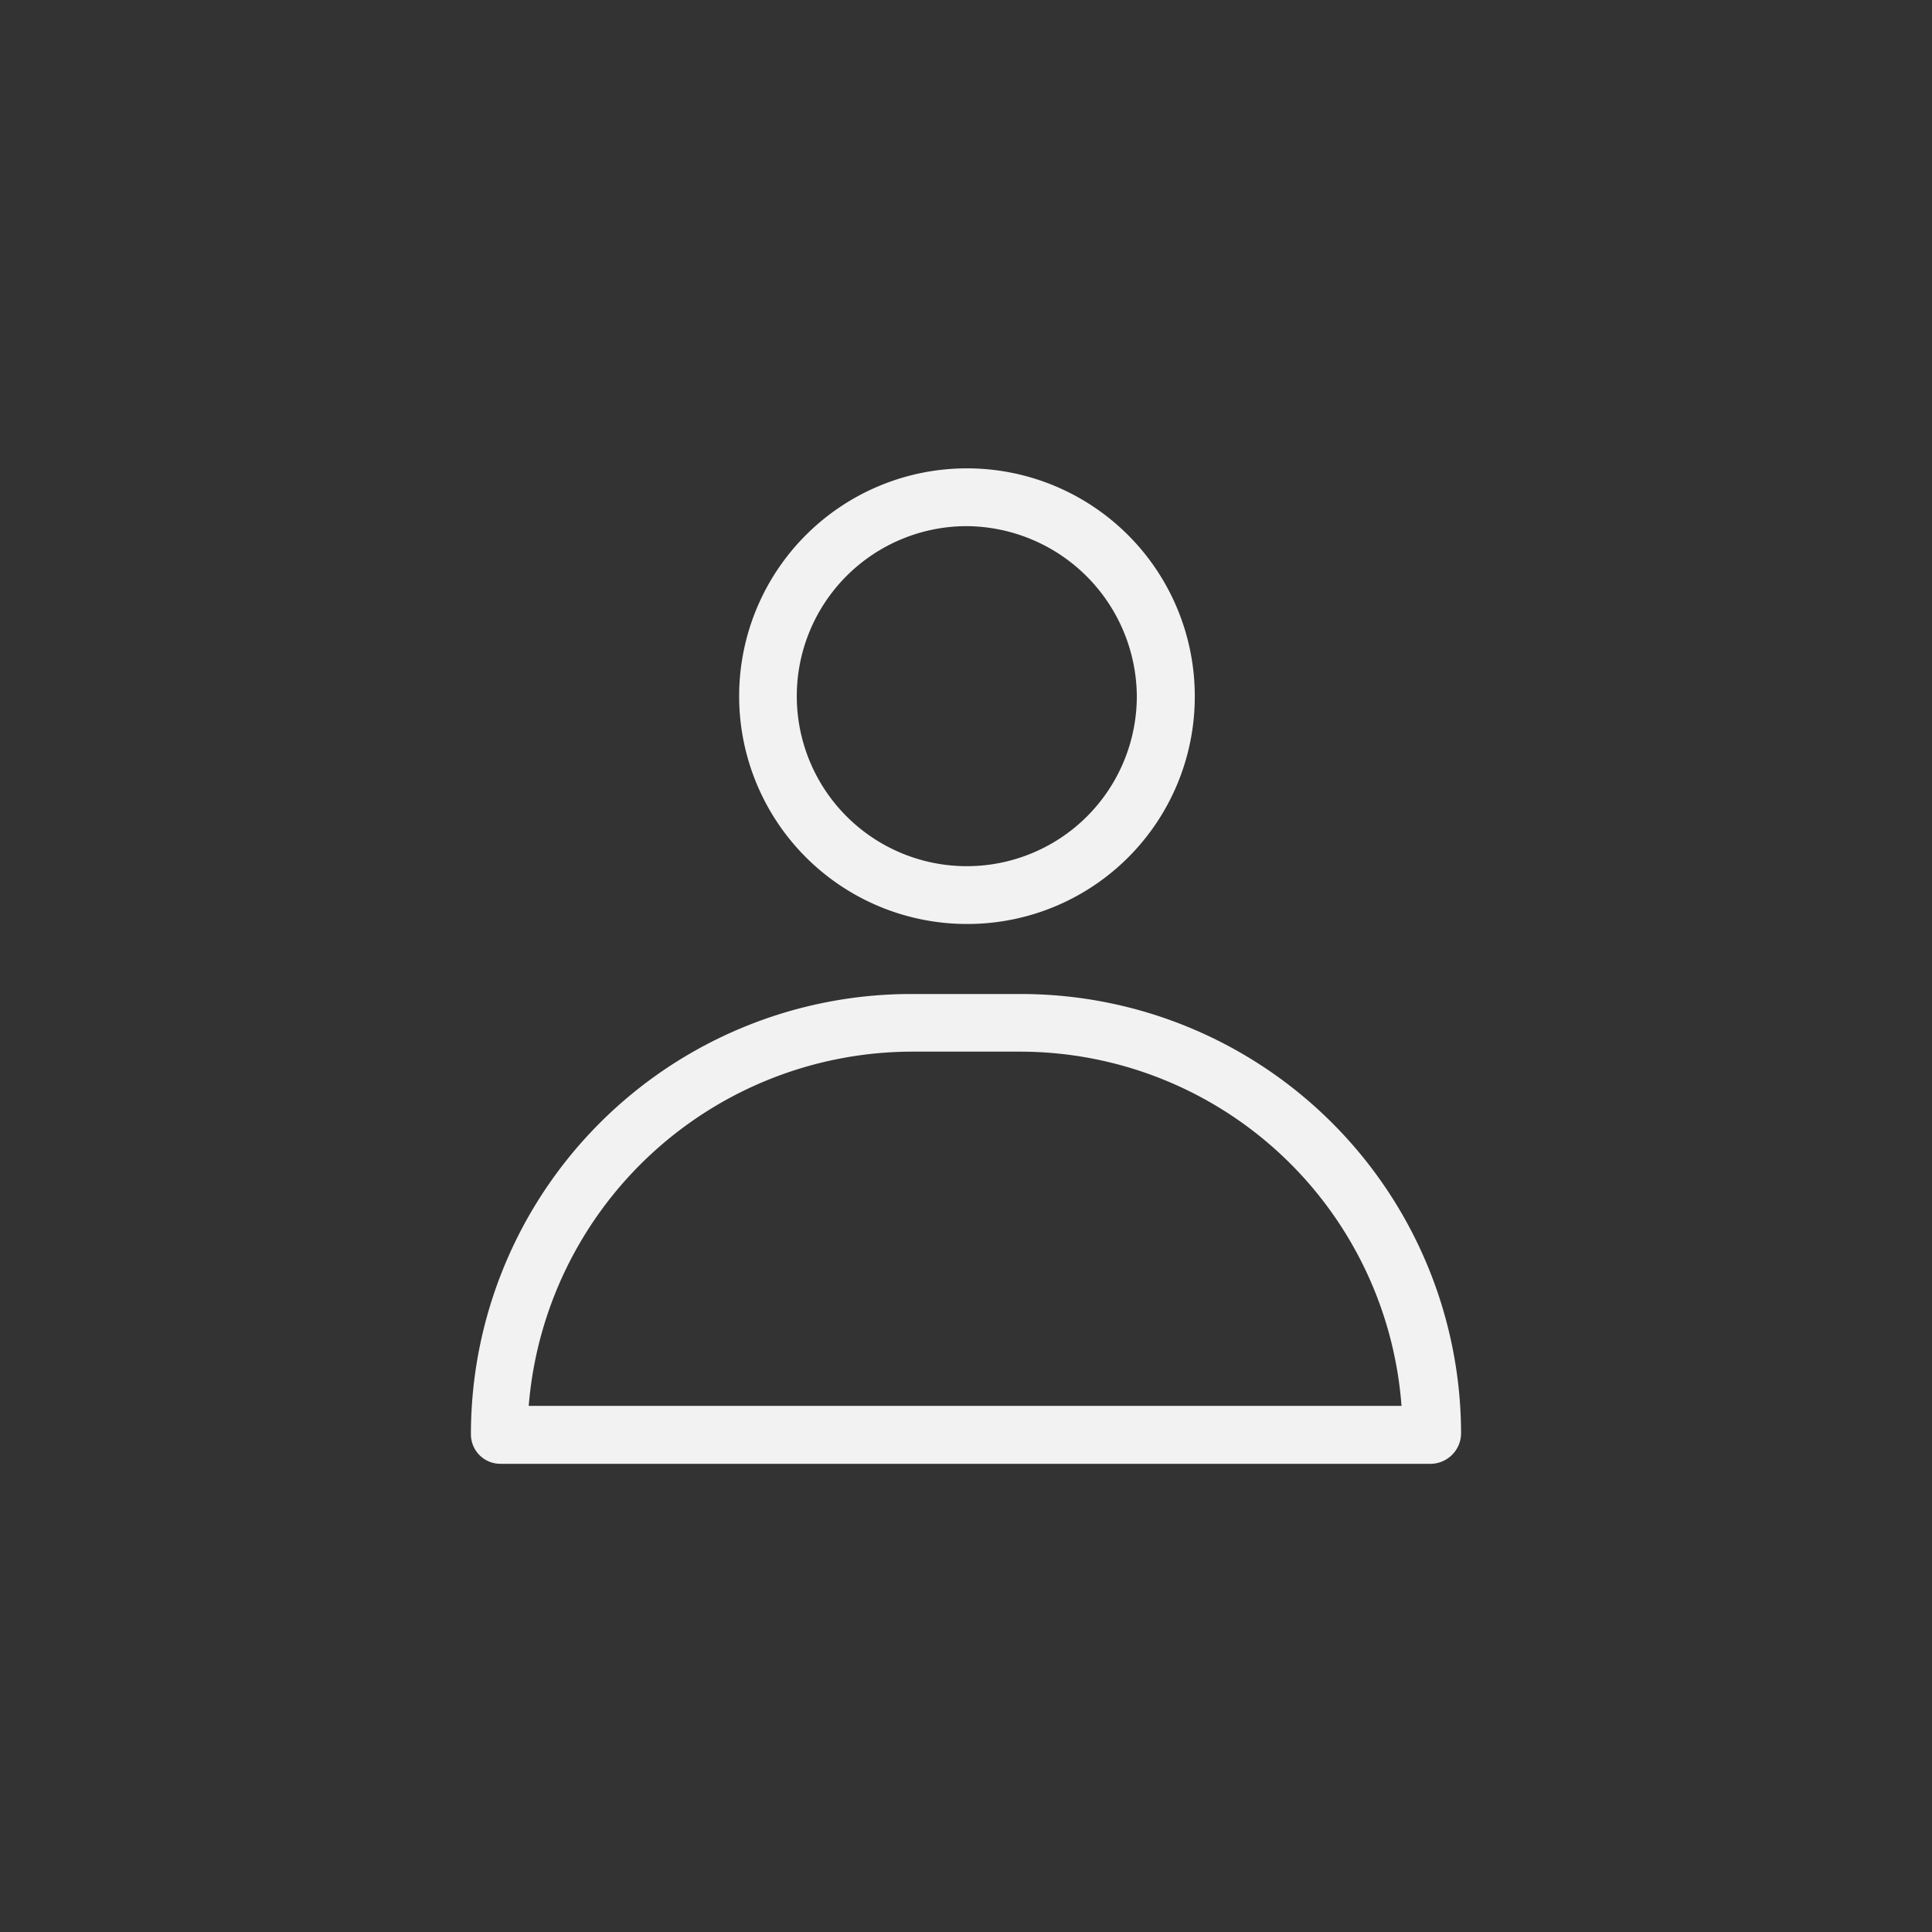 <svg id="Layer_1" data-name="Layer 1" xmlns="http://www.w3.org/2000/svg" viewBox="0 0 120 120"><rect x="0" y="0" width="120" height="120" fill="#333333" stroke="none"/><defs><style>.cls-1{fill:#f2f2f2;}</style></defs><title>admin icons</title><path class="cls-1" d="M60.05,57.39A14.15,14.15,0,1,1,74.21,43.24,14.12,14.12,0,0,1,60.05,57.39Zm0-24.71A10.56,10.56,0,1,0,70.61,43.24,10.64,10.64,0,0,0,60.05,32.68Z"/><path class="cls-1" d="M88.9,90.92H31.1a1.83,1.83,0,0,1-1.85-1.85A27.34,27.34,0,0,1,56.57,61.74h6.86A27.34,27.34,0,0,1,90.75,89.07,1.91,1.91,0,0,1,88.9,90.92ZM32.84,87.32H87.05a23.77,23.77,0,0,0-23.73-22H56.57A23.93,23.93,0,0,0,32.84,87.32Z"/></svg>
